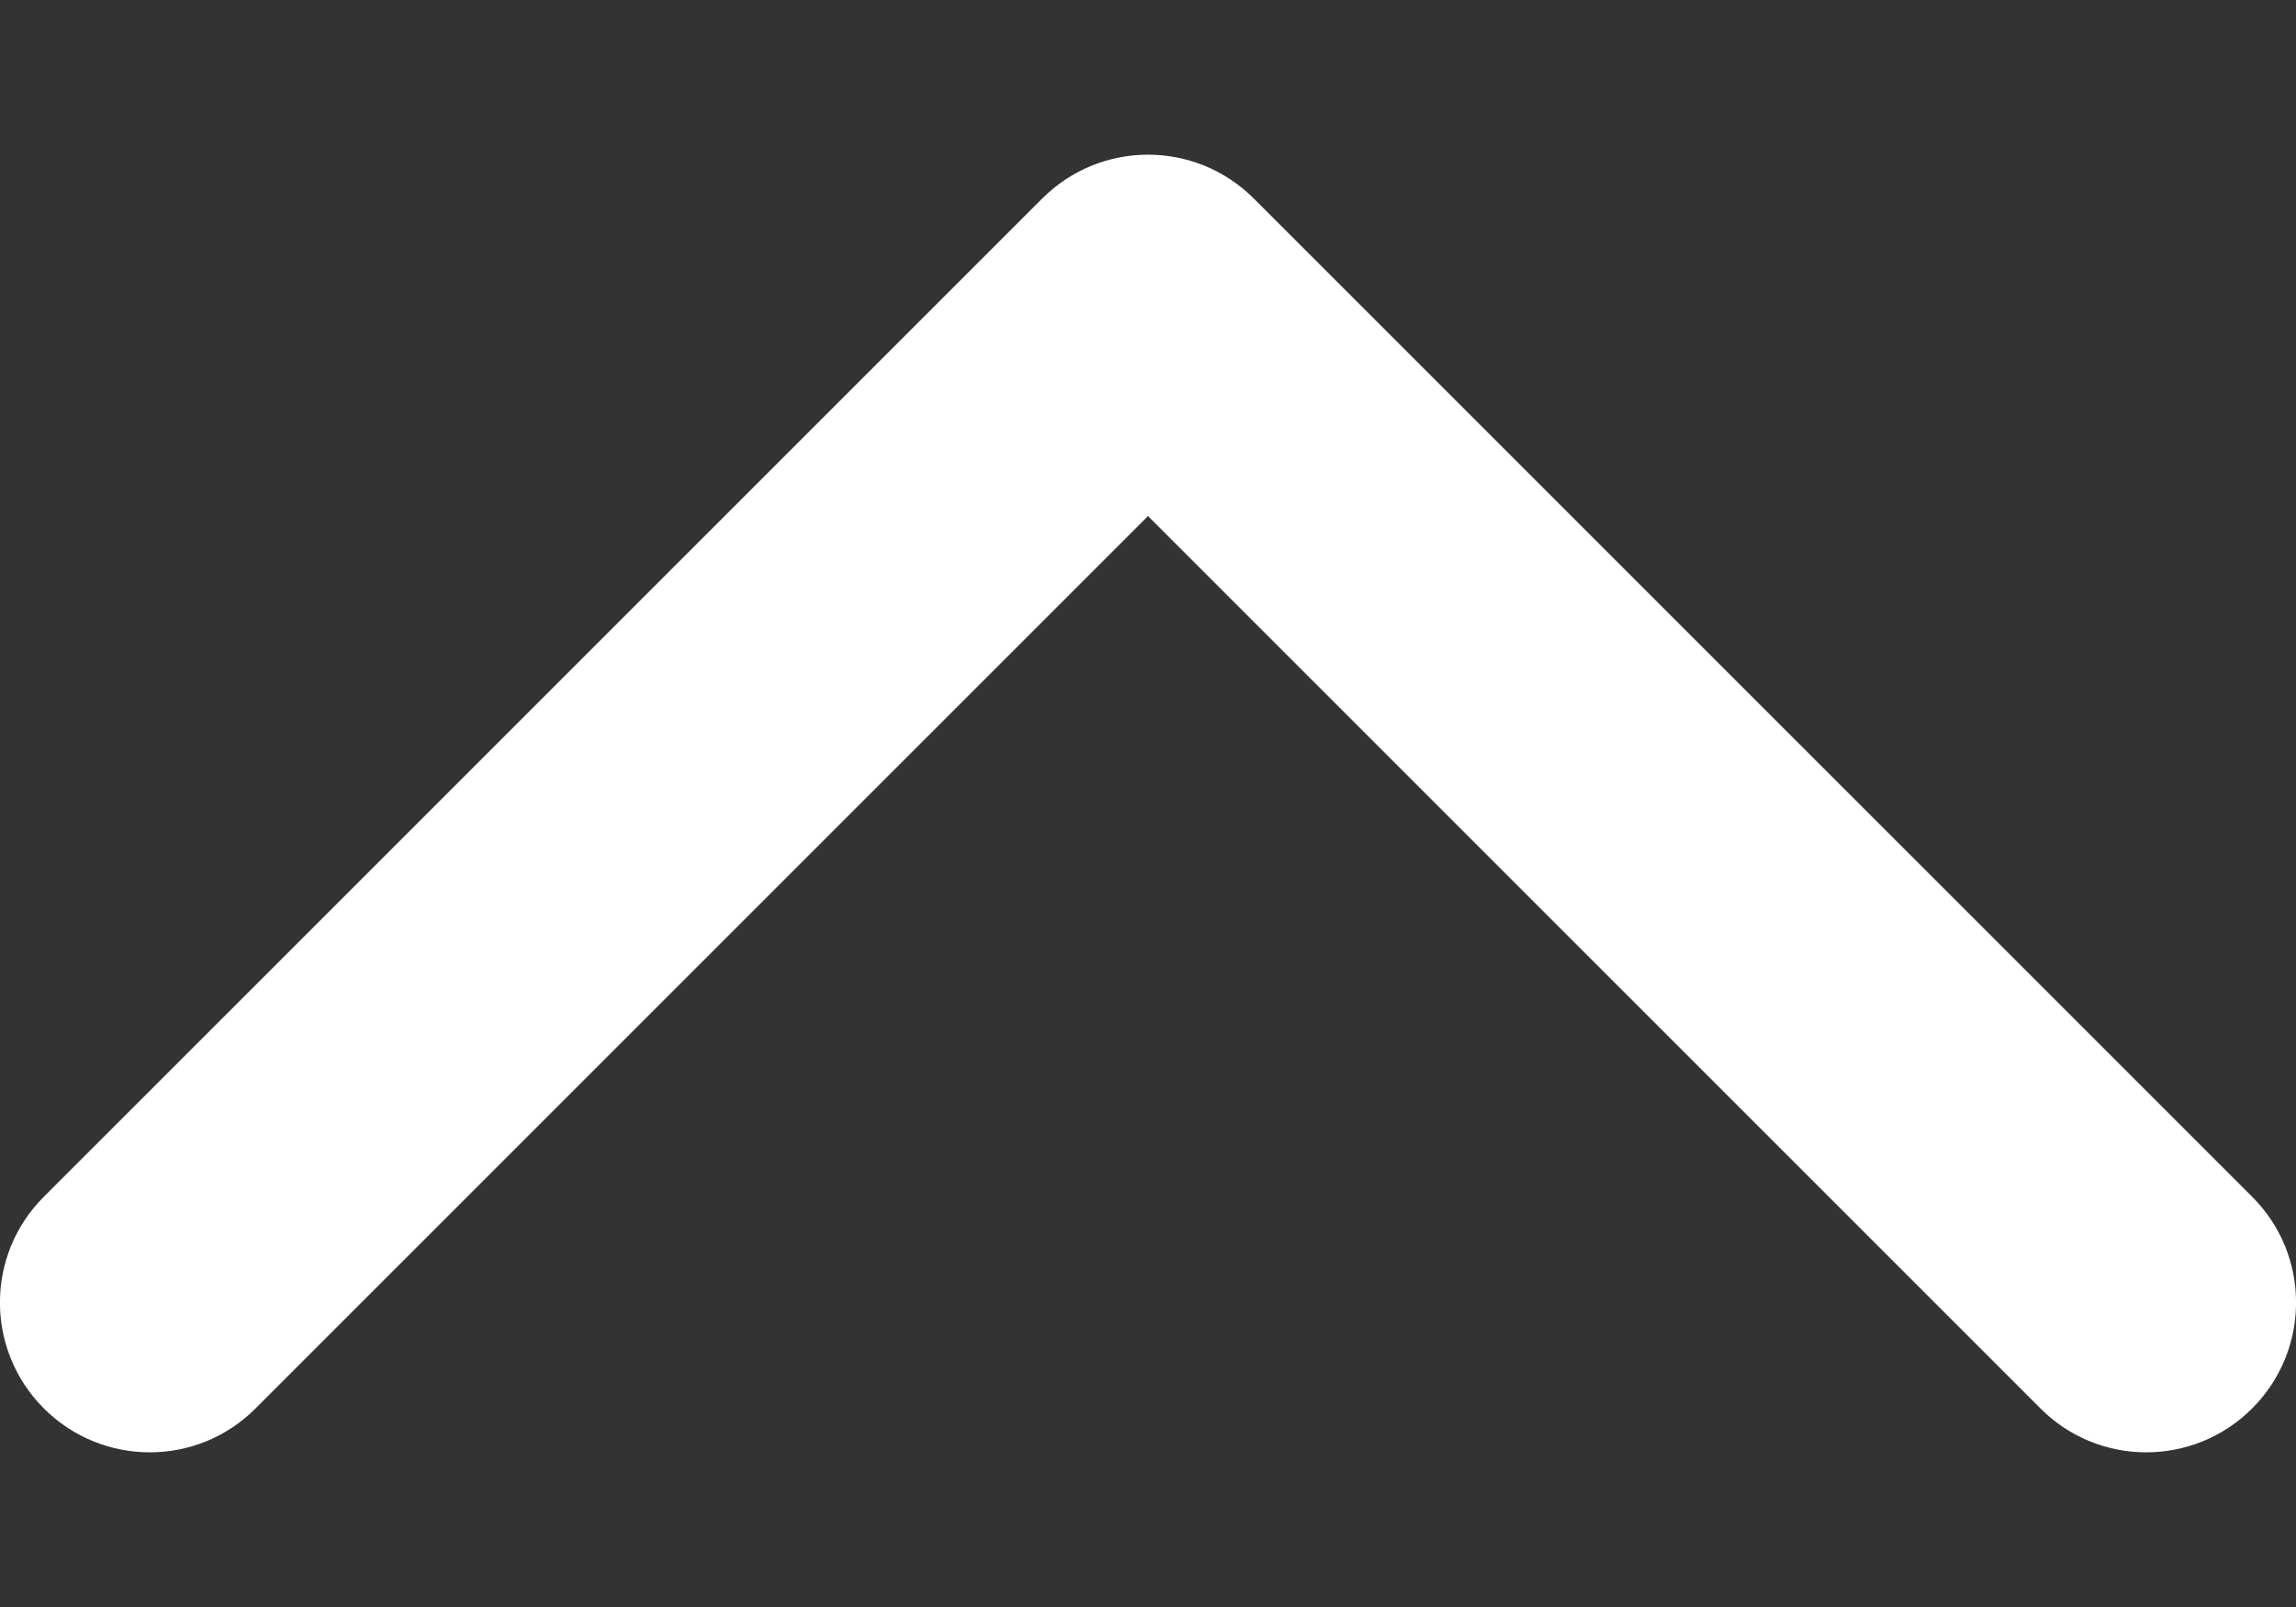 <svg width="10" height="7" viewBox="0 0 10 7" fill="none" xmlns="http://www.w3.org/2000/svg">
<rect x="0" y="0" width="10" height="7" fill="#333333" stroke="none"/>
<path fill-rule="evenodd" clip-rule="evenodd" d="M0.191 6.135C-0.064 5.88 -0.064 5.467 0.191 5.213L4.539 0.865C4.794 0.61 5.206 0.61 5.461 0.865L9.809 5.213C10.064 5.467 10.064 5.88 9.809 6.135C9.554 6.39 9.141 6.39 8.887 6.135L5 2.248L1.113 6.135C0.859 6.39 0.446 6.39 0.191 6.135Z" fill="white"/>
</svg>
